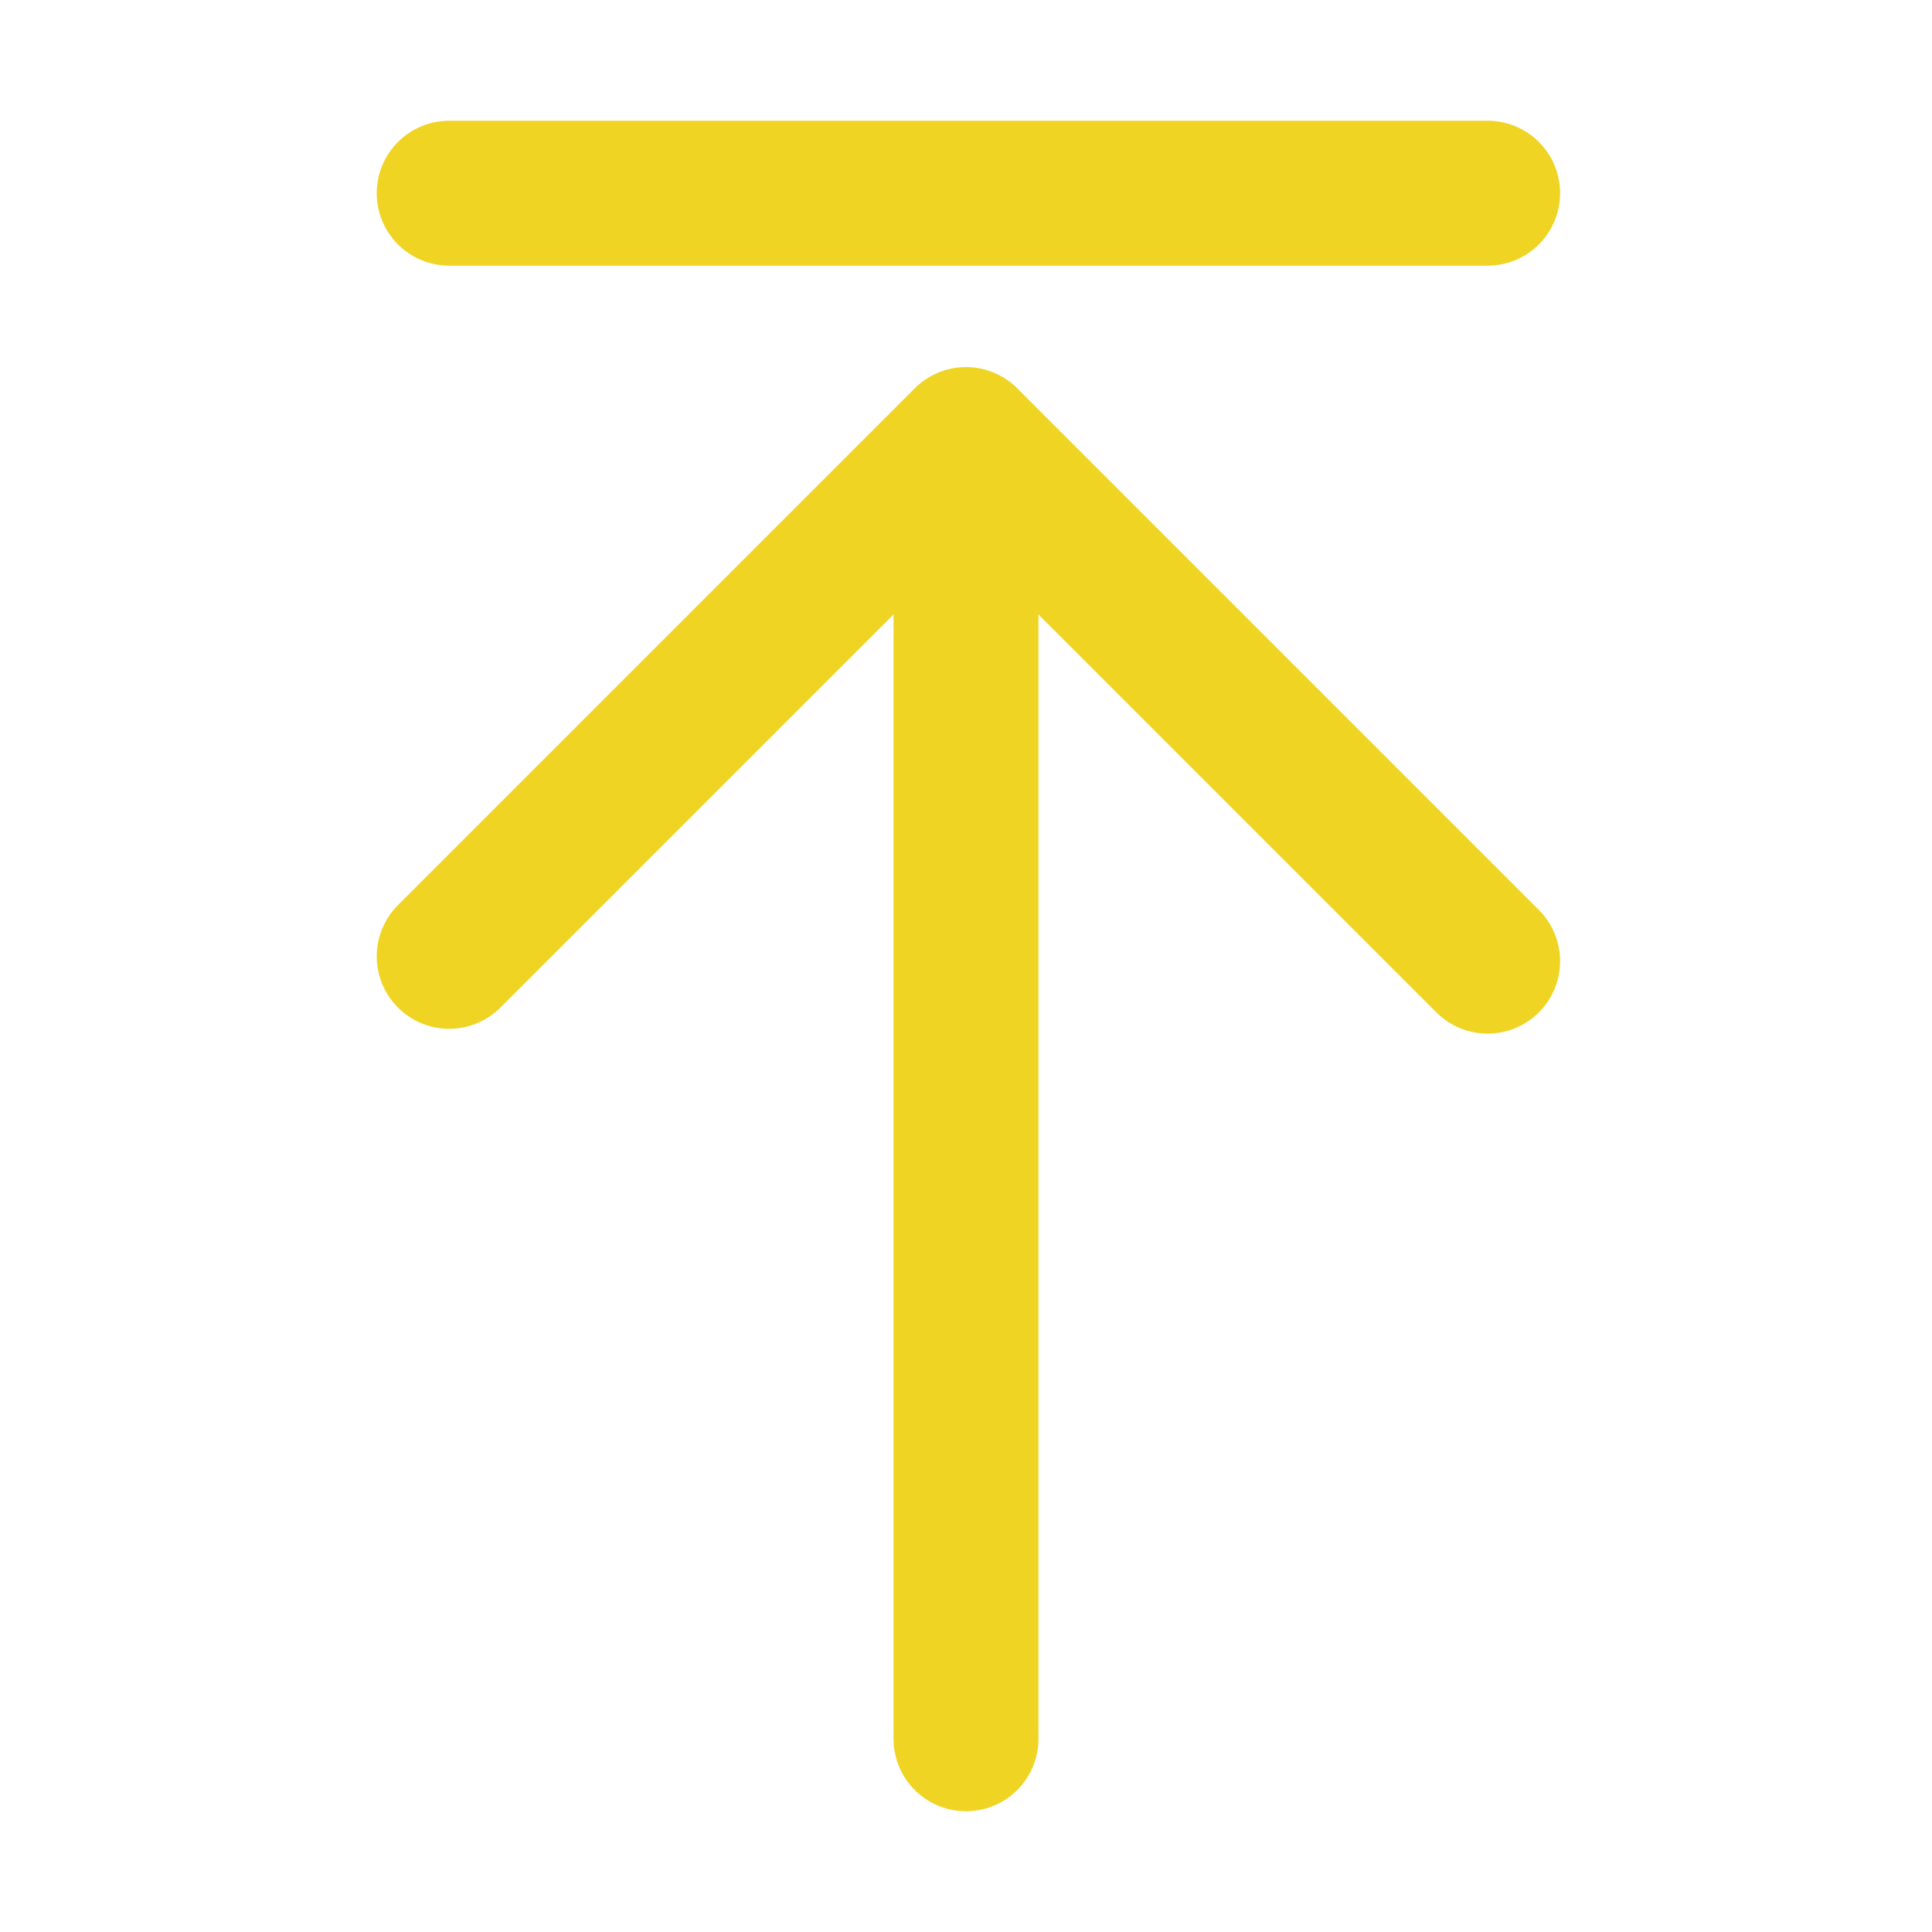 <?xml version="1.0" encoding="utf-8"?>
<!-- Generator: Adobe Illustrator 25.3.1, SVG Export Plug-In . SVG Version: 6.00 Build 0)  -->
<svg version="1.1" id="Calque_1" xmlns="http://www.w3.org/2000/svg" xmlns:xlink="http://www.w3.org/1999/xlink" x="0px" y="0px"
	 viewBox="0 0 40 40" style="enable-background:new 0 0 40 40;" xml:space="preserve">
<style type="text/css">
	.st0{fill:none;stroke:#EFD423;stroke-width:3;stroke-linecap:round;stroke-linejoin:round;stroke-miterlimit:10;}
</style>
<line class="st0" x1="20" y1="36" x2="20" y2="9.8"/>
<polyline class="st0" points="9.3,19.8 20,9.1 30.8,19.9 "/>
<line class="st0" x1="9.3" y1="4" x2="30.8" y2="4"/>
</svg>
